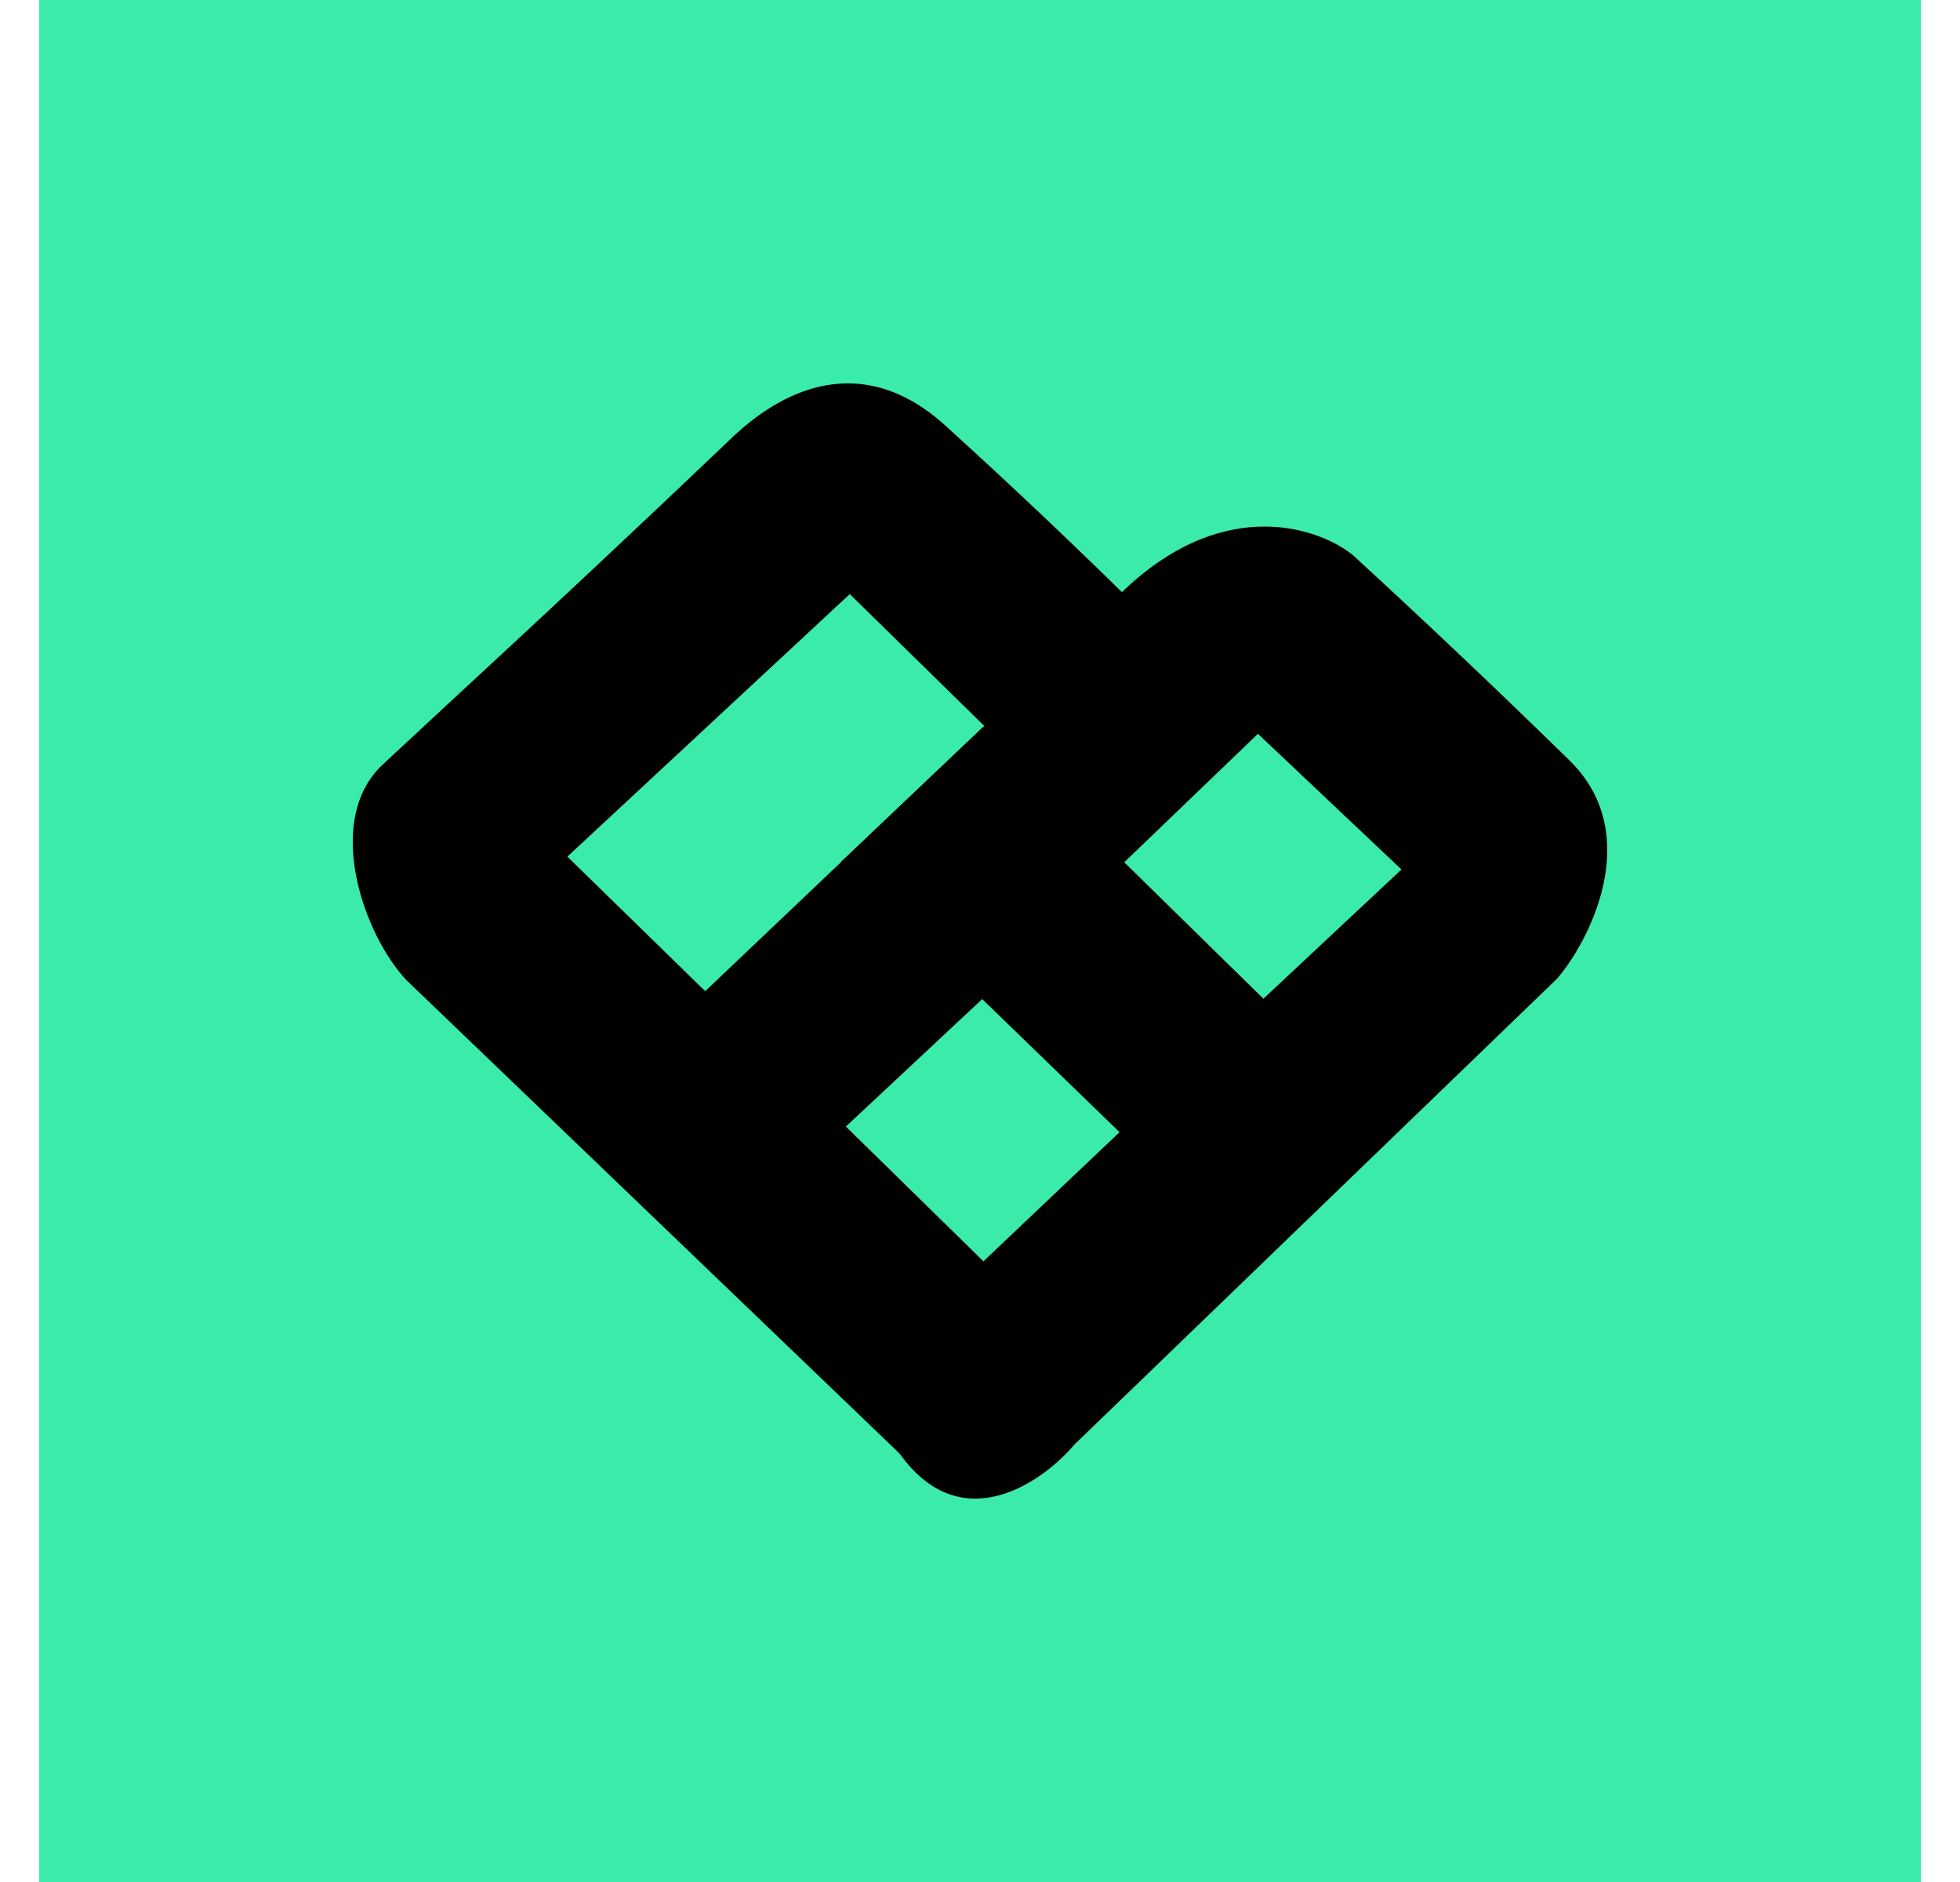 <svg xmlns="http://www.w3.org/2000/svg" width="25" height="24" fill="none" viewBox="0 0 25 24">
    <g clip-path="url(#PERP__a)">
        <path fill="#3BEBAA" d="M24.5 0H.5v24h24z"/>
        <path fill="#000" fill-rule="evenodd" d="m11.724 18.776-6.535-6.272c-.55-.578-1.066-2.043-.309-2.752.206-.193.55-.511.965-.897a299 299 0 0 0 3.47-3.253c.8-.771 1.786-1.039 2.737-.18a80 80 0 0 1 2.294 2.164l-1.823 5.16-1.734 1.62 1.768 1.732zm-4.487-7.852 3.602-3.348 1.716 1.682-3.56 3.382z" clip-rule="evenodd"/>
        <path fill="#000" fill-rule="evenodd" d="m10.727 10.996 3.553 3.442-2.602 2.468c-.314.313-.754 1.126 0 1.87s1.663.076 2.024-.352l6.16-5.945c.4-.464 1.122-1.829.162-2.777a121 121 0 0 0-2.77-2.625c-.454-.363-1.686-.77-2.98.51a179 179 0 0 1-3.547 3.409m3.613 0 1.775 1.74 1.761-1.648-1.831-1.73z" clip-rule="evenodd"/>
        <path fill="#000" d="m14.344 10.992-1.81 1.723-1.808-1.723 1.808-1.716z"/>
    </g>
    <defs>
        <clipPath id="PERP__a">
            <path fill="#fff" d="M.5 0h24v24H.5z"/>
        </clipPath>
    </defs>
</svg>
